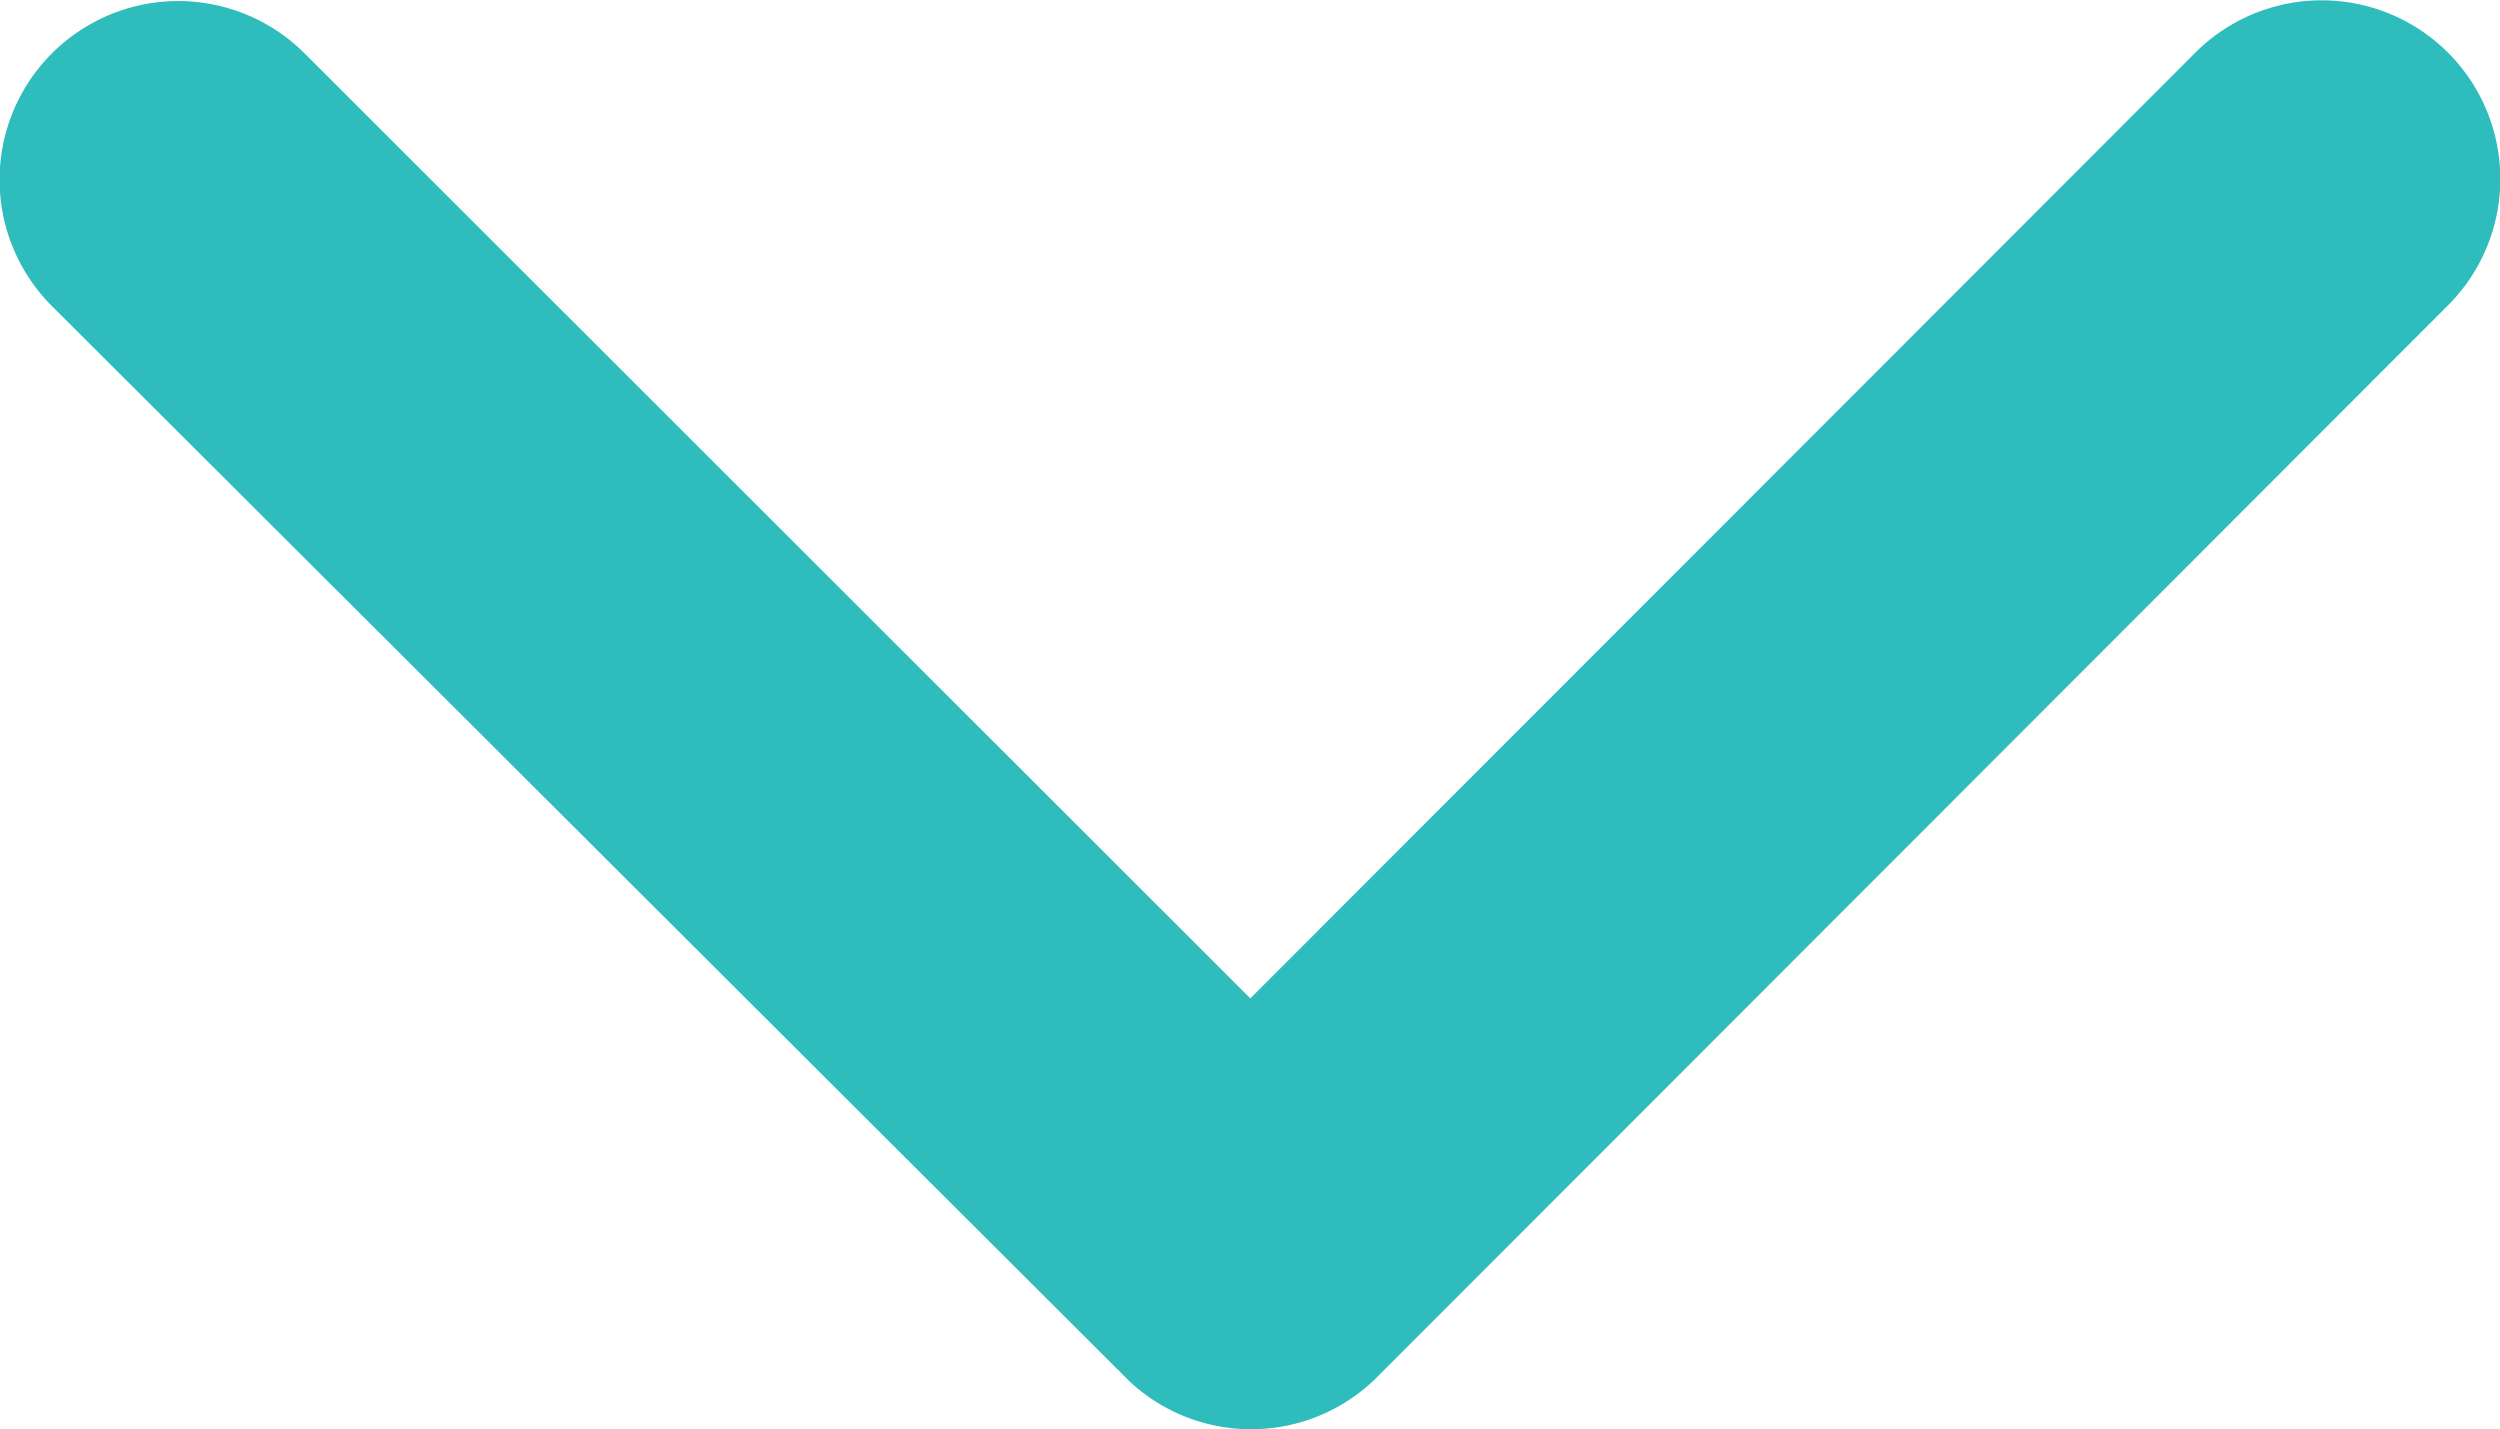 <svg xmlns="http://www.w3.org/2000/svg" width="60.7" height="34.702" viewBox="0 0 60.7 34.702"><path d="M10.461,30.358,33.428,53.307a4.338,4.338,0,1,1-6.144,6.126l-26.021-26a4.329,4.329,0,0,1-.126-5.981L27.266,1.265A4.338,4.338,0,0,1,33.41,7.391Z" transform="translate(0 34.702) rotate(-90)" fill="#2ebcbc"/></svg>